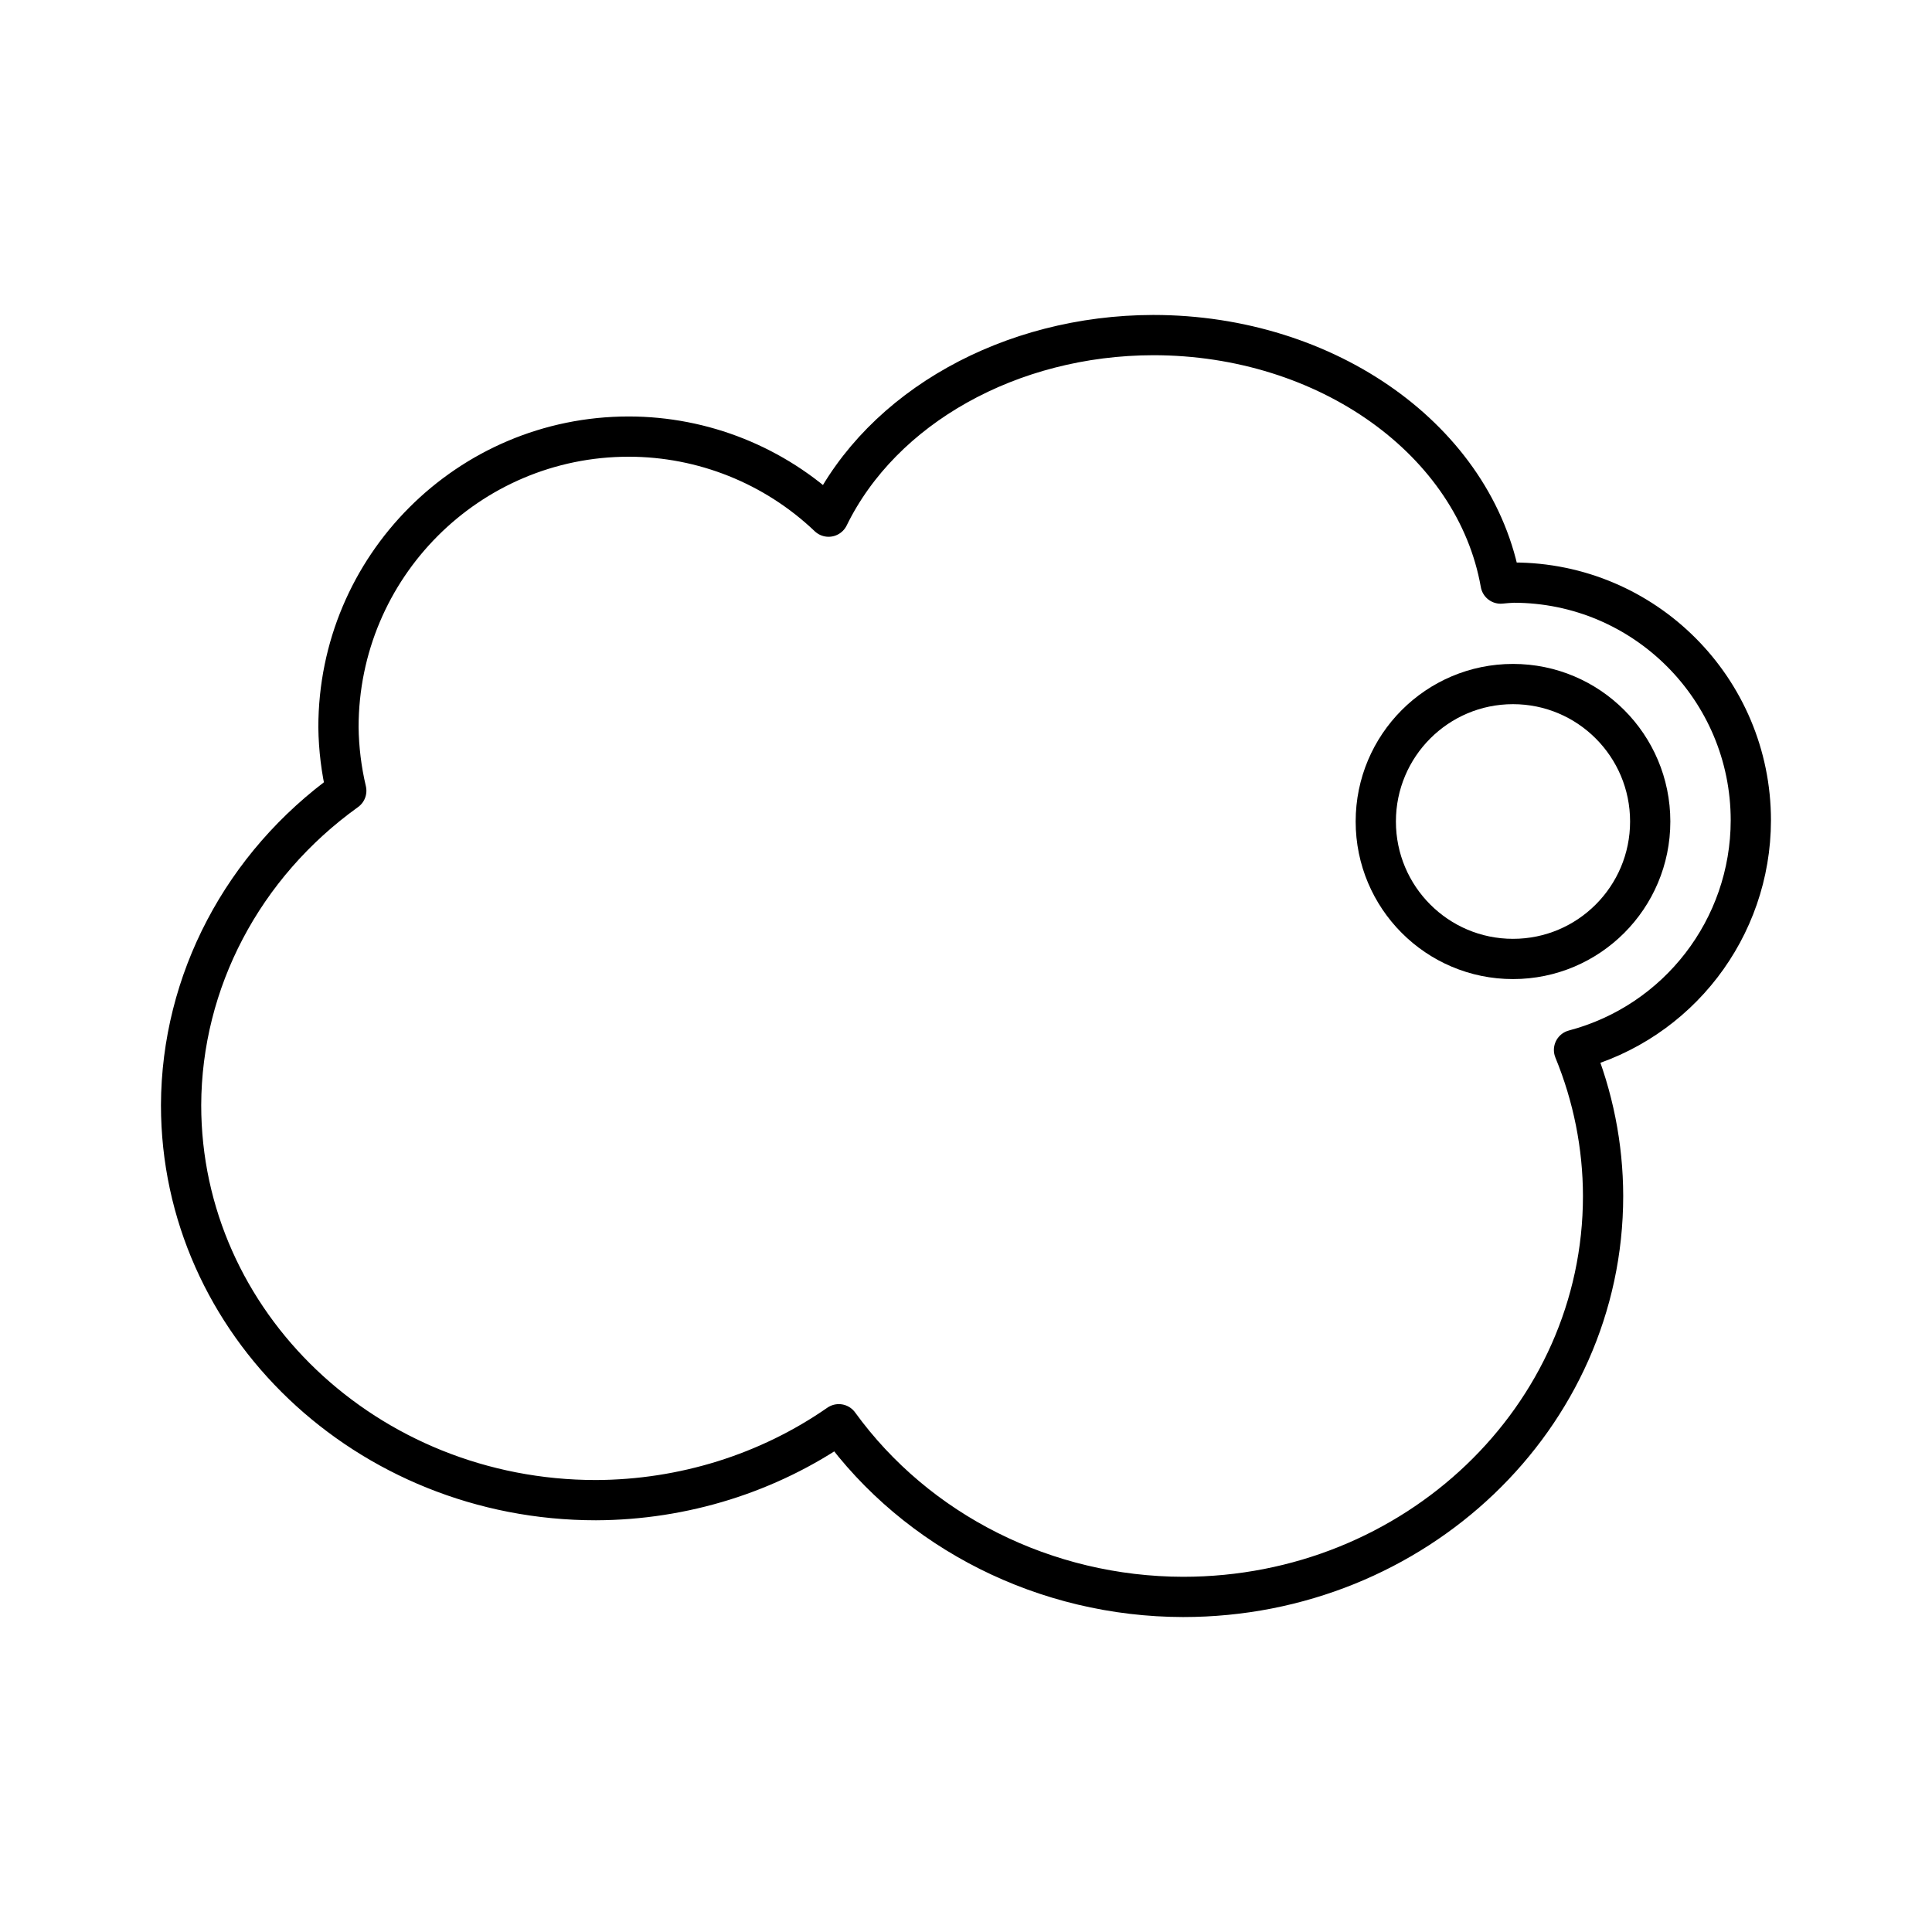 <?xml version="1.0" encoding="UTF-8"?><svg id="a" xmlns="http://www.w3.org/2000/svg" viewBox="0 0 48 48"><defs><style>.d{fill:none;stroke:#000;stroke-linecap:round;stroke-linejoin:round;stroke-width:1px;}</style></defs><path id="b" class="d" d="M28.653,8.325c-3.547.006-6.737,1.79-8.067,4.511-1.34-1.276-3.117-1.988-4.966-1.989-3.982-0-7.211,3.234-7.211,7.223.007.531.072,1.059.194,1.576-2.575,1.848-4.094,4.739-4.104,7.81.001,5.421,4.615,9.815,10.307,9.815,2.17-.008,4.282-.668,6.034-1.886,1.944,2.681,5.14,4.284,8.555,4.29,5.762 0,10.433-4.46,10.433-9.962-.002-1.242-.247-2.472-.722-3.627,2.586-.684,4.389-3.024,4.393-5.703-0-3.263-2.641-5.908-5.898-5.908-.106.005-.212.013-.318.024-.626-3.546-4.301-6.174-8.631-6.174h0Z"/><path id="c" class="d" d="M40.999,20.41c0,1.886-1.526,3.415-3.409,3.415s-3.409-1.529-3.409-3.415,1.526-3.415,3.409-3.415h0c1.883,0,3.409,1.529,3.409,3.415h0Z"/></svg>